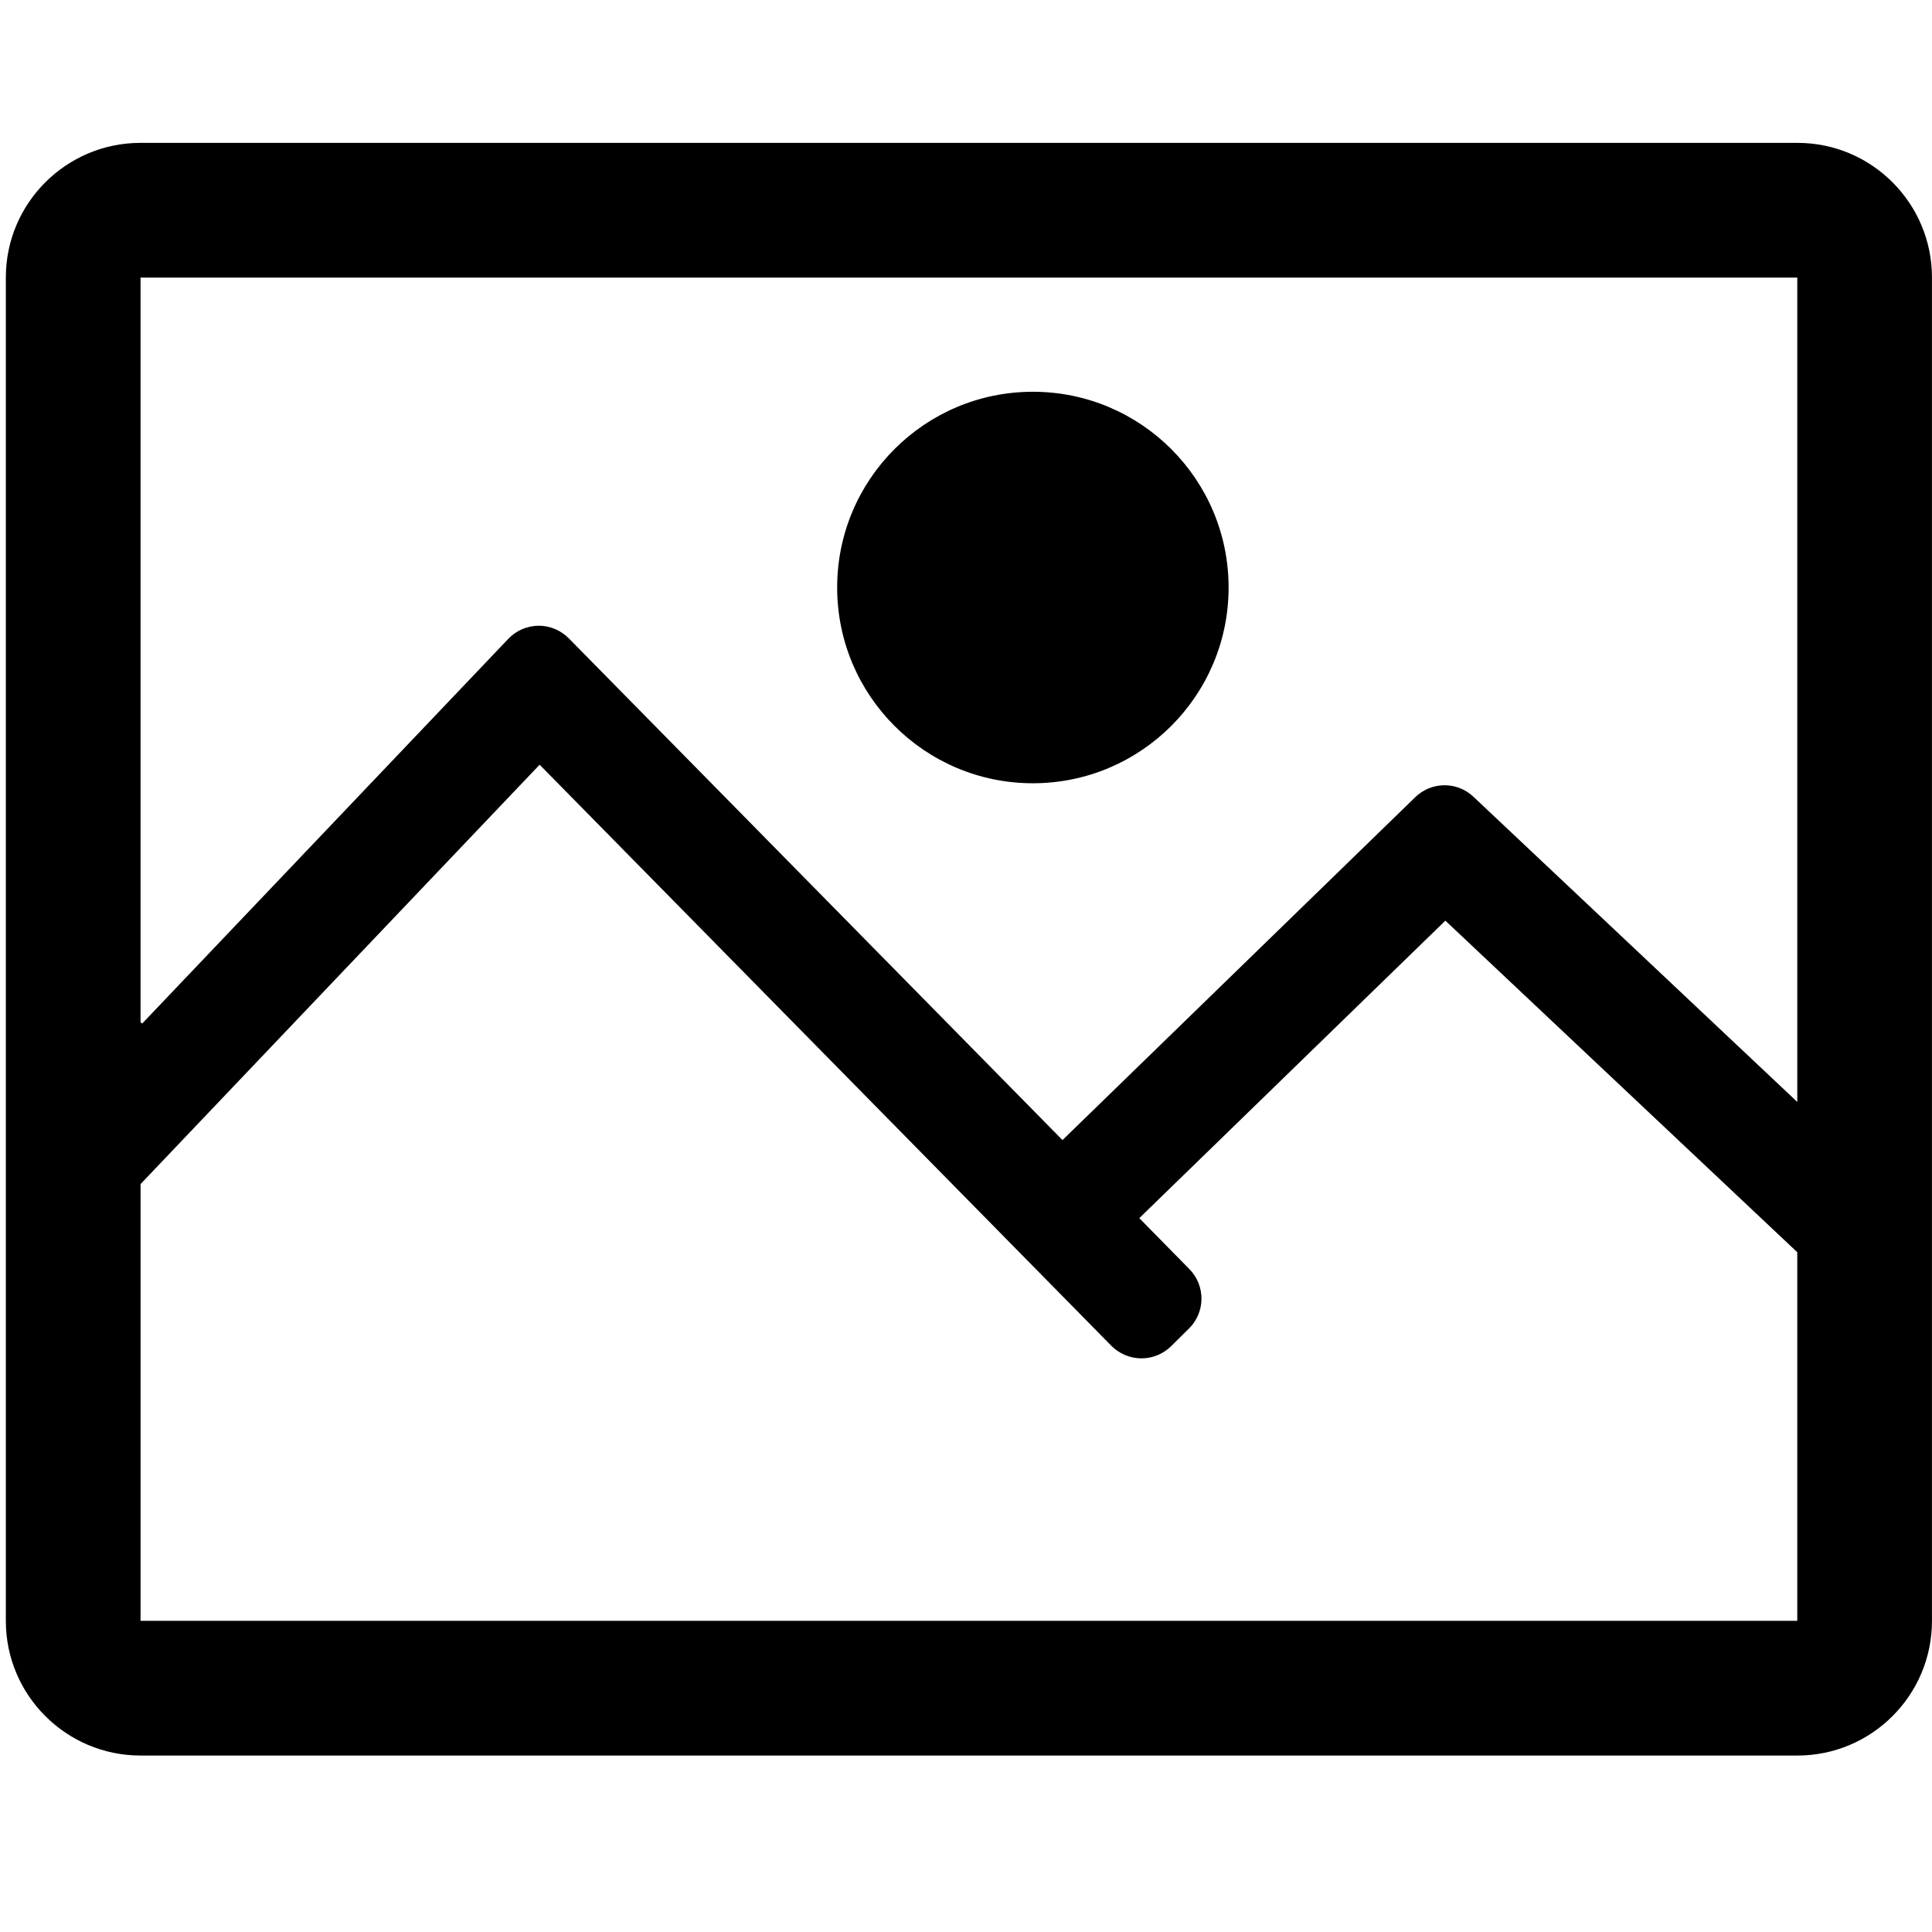 <?xml version="1.0" standalone="no"?><!DOCTYPE svg PUBLIC "-//W3C//DTD SVG 1.1//EN" "http://www.w3.org/Graphics/SVG/1.1/DTD/svg11.dtd"><svg t="1496883090811" class="icon" style="" viewBox="0 0 1024 1024" version="1.1" xmlns="http://www.w3.org/2000/svg" p-id="1261" xmlns:xlink="http://www.w3.org/1999/xlink" width="32" height="32"><defs><style type="text/css"></style></defs><path d="M74.453 75.725c-39.358 0-71.354 31.996-71.354 71.307l0 712.134c0 39.311 31.996 71.304 71.354 71.304l878.266 0c39.311 0 71.26-31.993 71.26-71.304L1023.979 147.032c0-39.311-31.949-71.307-71.26-71.307L74.453 75.725zM74.496 147.123l878.098 0 0 436.921L780.894 422.246c-8.718-8.201-22.271-8.017-30.809 0.305L563.141 604.261 301.53 338.389c-4.231-4.291-10.026-6.787-16.083-6.739-6.007 0.078-11.759 2.48-15.958 6.861 0 0-192.391 202.19-194.123 203.984-0.352-0.274-0.533-0.517-0.87-0.639C74.496 538.706 74.496 147.123 74.496 147.123zM74.496 627.586 286.011 405.314l303.072 308.028c4.181 4.2 9.842 6.571 15.775 6.618 5.873 0.047 11.637-2.281 15.821-6.421l9.493-9.369c8.765-8.658 8.855-22.729 0.227-31.525l-26.547-27.004 162.222-157.673 186.518 175.747 0 195.357L74.496 859.072 74.496 627.586z" p-id="1262"></path><path d="M547.441 415.142c57.28 0 103.742-46.462 103.742-103.757 0-57.292-46.462-103.742-103.742-103.742-57.264 0-103.726 46.45-103.726 103.742C443.715 368.68 490.177 415.142 547.441 415.142z" p-id="1263"></path></svg>
